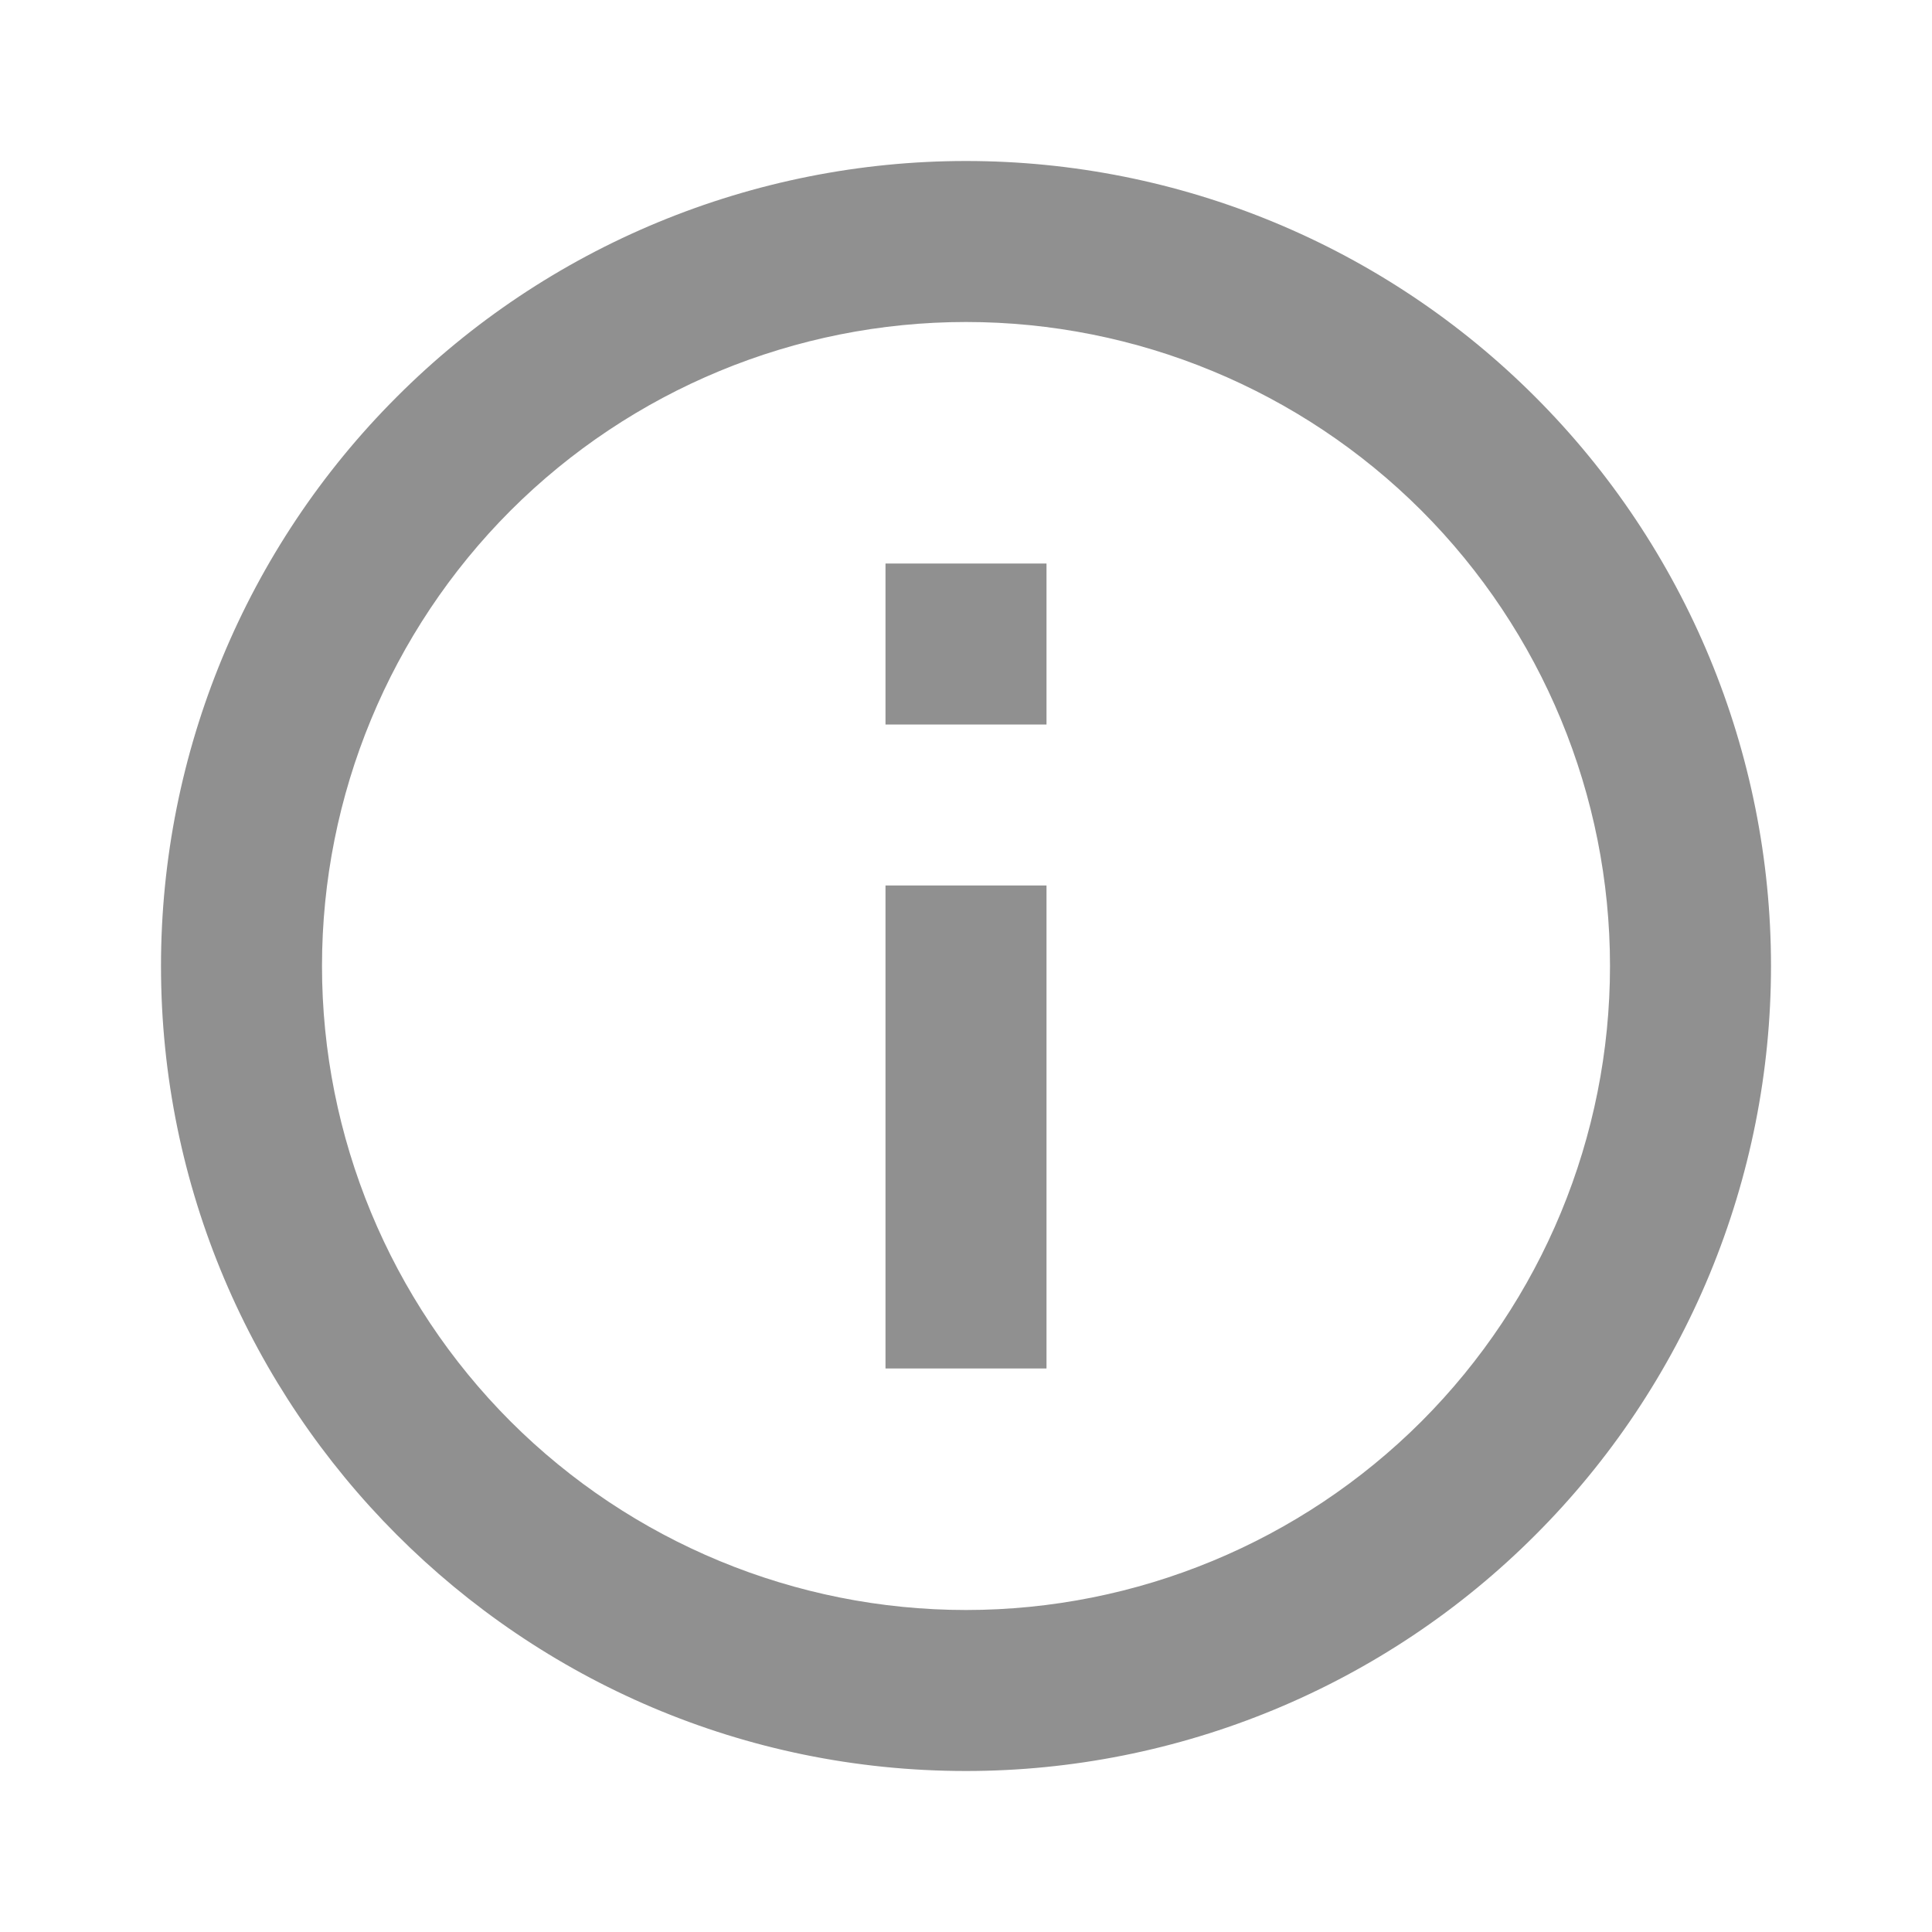 <svg width="15" height="15" viewBox="0 0 15 15" fill="none" xmlns="http://www.w3.org/2000/svg">
<path d="M6.875 5.625H8.125V4.375H6.875V5.625ZM6.875 10.625H8.125V6.875H6.875V10.625ZM7.5 13.75C4.044 13.75 1.25 10.938 1.25 7.5C1.25 5.842 1.908 4.253 3.081 3.081C3.661 2.5 4.35 2.04 5.108 1.726C5.867 1.412 6.679 1.25 7.5 1.25C9.158 1.25 10.747 1.908 11.919 3.081C13.091 4.253 13.75 5.842 13.75 7.5C13.75 8.321 13.588 9.133 13.274 9.892C12.96 10.65 12.5 11.339 11.919 11.919C11.339 12.5 10.65 12.96 9.892 13.274C9.133 13.588 8.321 13.75 7.5 13.75ZM7.5 2.5C6.174 2.5 4.902 3.027 3.964 3.964C3.027 4.902 2.5 6.174 2.5 7.5C2.5 8.826 3.027 10.098 3.964 11.036C4.902 11.973 6.174 12.5 7.5 12.5C8.826 12.5 10.098 11.973 11.036 11.036C11.973 10.098 12.5 8.826 12.5 7.5C12.5 6.174 11.973 4.902 11.036 3.964C10.098 3.027 8.826 2.5 7.5 2.5Z" fill="#909090"/>
</svg>

